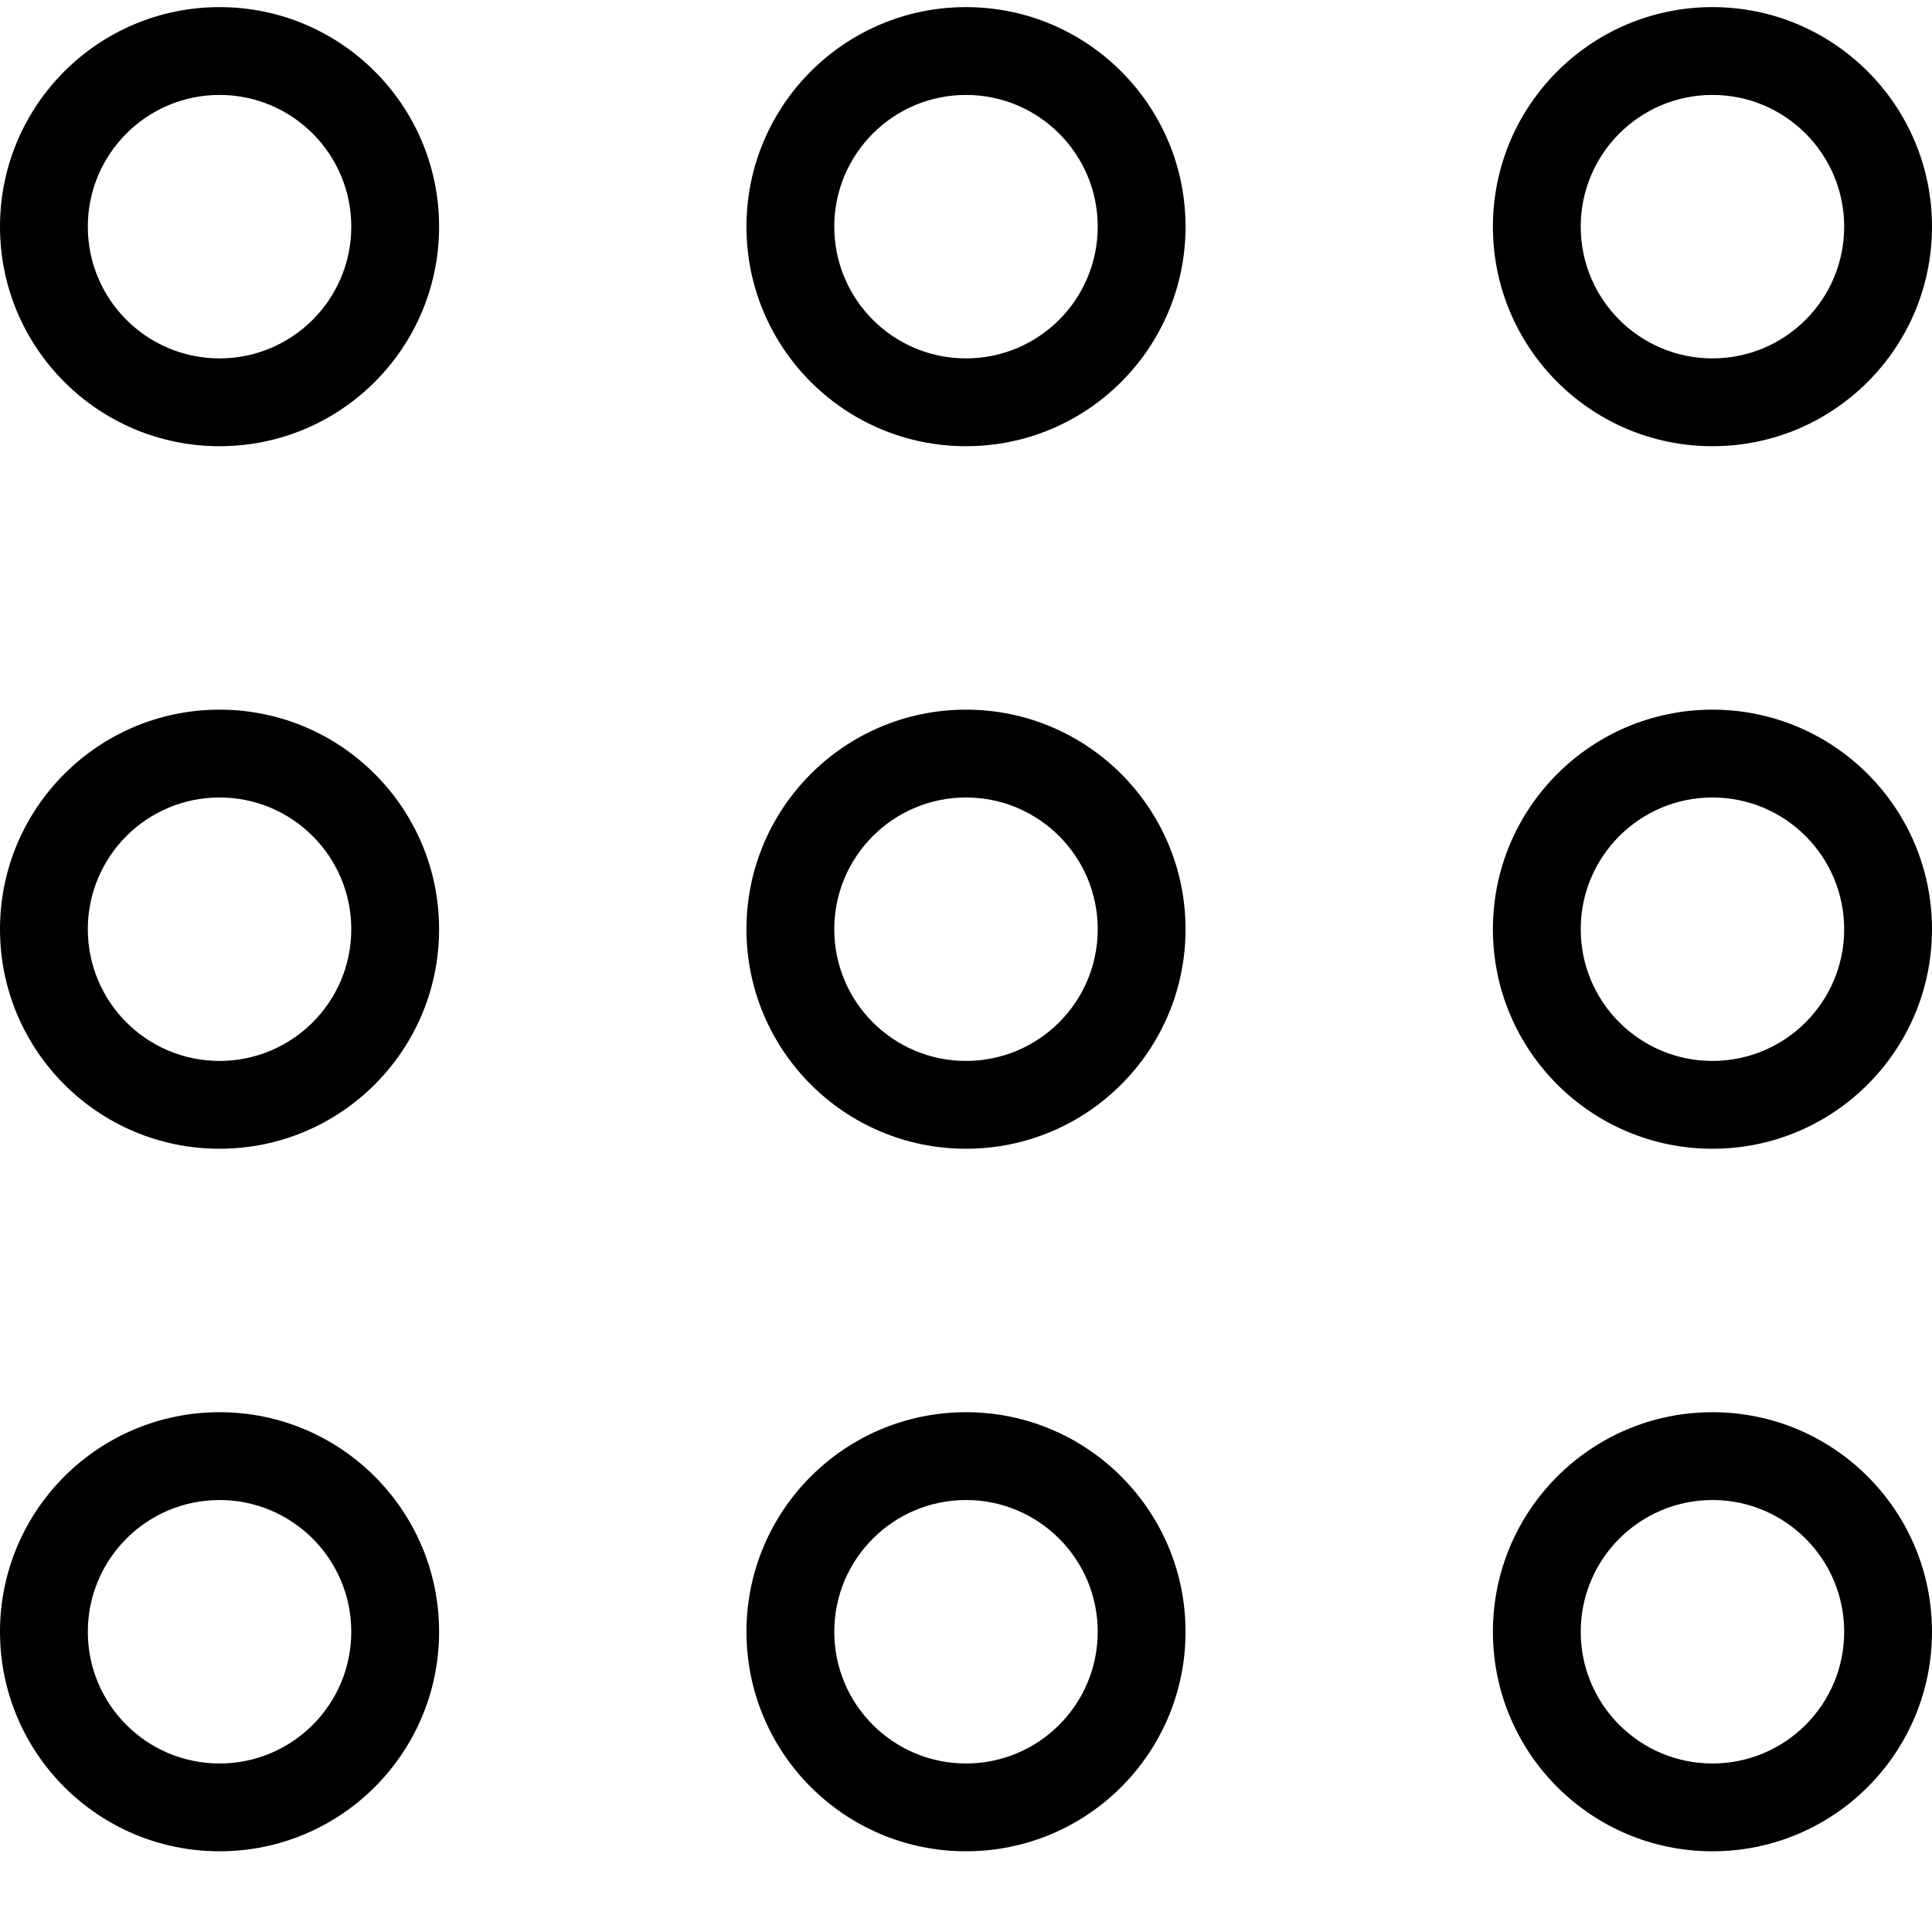 <?xml version="1.0" encoding="UTF-8" standalone="no"?>
<svg width="22px" height="22px" viewBox="0 0 22 22" version="1.1" xmlns="http://www.w3.org/2000/svg" xmlns:xlink="http://www.w3.org/1999/xlink" xmlns:sketch="http://www.bohemiancoding.com/sketch/ns">
    <!-- Generator: Sketch 3.0.1 (7597) - http://www.bohemiancoding.com/sketch -->
    <title>editor_keypad_outline_stroke</title>
    <description>Created with Sketch.</description>
    <defs>
        <path d="M2.5,5.081 C3.881,5.081 5,3.962 5,2.581 C5,1.201 3.881,0.081 2.5,0.081 C1.119,0.081 0,1.201 0,2.581 C0,3.962 1.119,5.081 2.5,5.081 Z M2.5,4.081 C3.328,4.081 4,3.41 4,2.581 C4,1.753 3.328,1.081 2.5,1.081 C1.672,1.081 1,1.753 1,2.581 C1,3.41 1.672,4.081 2.5,4.081 Z M11,5.081 C12.381,5.081 13.5,3.962 13.5,2.581 C13.5,1.201 12.381,0.081 11,0.081 C9.619,0.081 8.5,1.201 8.5,2.581 C8.5,3.962 9.619,5.081 11,5.081 Z M11,4.081 C11.828,4.081 12.5,3.41 12.5,2.581 C12.5,1.753 11.828,1.081 11,1.081 C10.172,1.081 9.5,1.753 9.5,2.581 C9.5,3.41 10.172,4.081 11,4.081 Z M19.5,5.081 C20.881,5.081 22,3.962 22,2.581 C22,1.201 20.881,0.081 19.5,0.081 C18.119,0.081 17,1.201 17,2.581 C17,3.962 18.119,5.081 19.5,5.081 Z M19.5,4.081 C20.328,4.081 21,3.41 21,2.581 C21,1.753 20.328,1.081 19.5,1.081 C18.672,1.081 18,1.753 18,2.581 C18,3.41 18.672,4.081 19.5,4.081 Z M2.5,13.081 C3.881,13.081 5,11.962 5,10.581 C5,9.201 3.881,8.081 2.5,8.081 C1.119,8.081 0,9.201 0,10.581 C0,11.962 1.119,13.081 2.5,13.081 Z M2.5,12.081 C3.328,12.081 4,11.41 4,10.581 C4,9.753 3.328,9.081 2.5,9.081 C1.672,9.081 1,9.753 1,10.581 C1,11.41 1.672,12.081 2.5,12.081 Z M11,13.081 C12.381,13.081 13.5,11.962 13.5,10.581 C13.5,9.201 12.381,8.081 11,8.081 C9.619,8.081 8.5,9.201 8.5,10.581 C8.5,11.962 9.619,13.081 11,13.081 Z M11,12.081 C11.828,12.081 12.5,11.41 12.5,10.581 C12.5,9.753 11.828,9.081 11,9.081 C10.172,9.081 9.5,9.753 9.5,10.581 C9.5,11.41 10.172,12.081 11,12.081 Z M19.5,13.081 C20.881,13.081 22,11.962 22,10.581 C22,9.201 20.881,8.081 19.5,8.081 C18.119,8.081 17,9.201 17,10.581 C17,11.962 18.119,13.081 19.5,13.081 Z M19.5,12.081 C20.328,12.081 21,11.41 21,10.581 C21,9.753 20.328,9.081 19.5,9.081 C18.672,9.081 18,9.753 18,10.581 C18,11.41 18.672,12.081 19.5,12.081 Z M2.5,21.081 C3.881,21.081 5,19.962 5,18.581 C5,17.201 3.881,16.081 2.5,16.081 C1.119,16.081 0,17.201 0,18.581 C0,19.962 1.119,21.081 2.5,21.081 Z M2.5,20.081 C3.328,20.081 4,19.41 4,18.581 C4,17.753 3.328,17.081 2.5,17.081 C1.672,17.081 1,17.753 1,18.581 C1,19.41 1.672,20.081 2.5,20.081 Z M11,21.081 C12.381,21.081 13.5,19.962 13.5,18.581 C13.5,17.201 12.381,16.081 11,16.081 C9.619,16.081 8.5,17.201 8.5,18.581 C8.5,19.962 9.619,21.081 11,21.081 Z M11,20.081 C11.828,20.081 12.5,19.41 12.5,18.581 C12.5,17.753 11.828,17.081 11,17.081 C10.172,17.081 9.5,17.753 9.5,18.581 C9.5,19.41 10.172,20.081 11,20.081 Z M19.5,21.081 C20.881,21.081 22,19.962 22,18.581 C22,17.201 20.881,16.081 19.5,16.081 C18.119,16.081 17,17.201 17,18.581 C17,19.962 18.119,21.081 19.5,21.081 Z M19.5,20.081 C20.328,20.081 21,19.41 21,18.581 C21,17.753 20.328,17.081 19.5,17.081 C18.672,17.081 18,17.753 18,18.581 C18,19.41 18.672,20.081 19.5,20.081 Z" id="path-1"></path>
    </defs>
    <g id="miu" stroke="none" stroke-width="1" fill="none" fill-rule="evenodd" sketch:type="MSPage">
        <g id="editor_keypad_outline_stroke">
            <use fill="#000000" fill-rule="evenodd" sketch:type="MSShapeGroup" xlink:href="#path-1"></use>
            <use fill="none" xlink:href="#path-1"></use>
        </g>
    </g>
</svg>